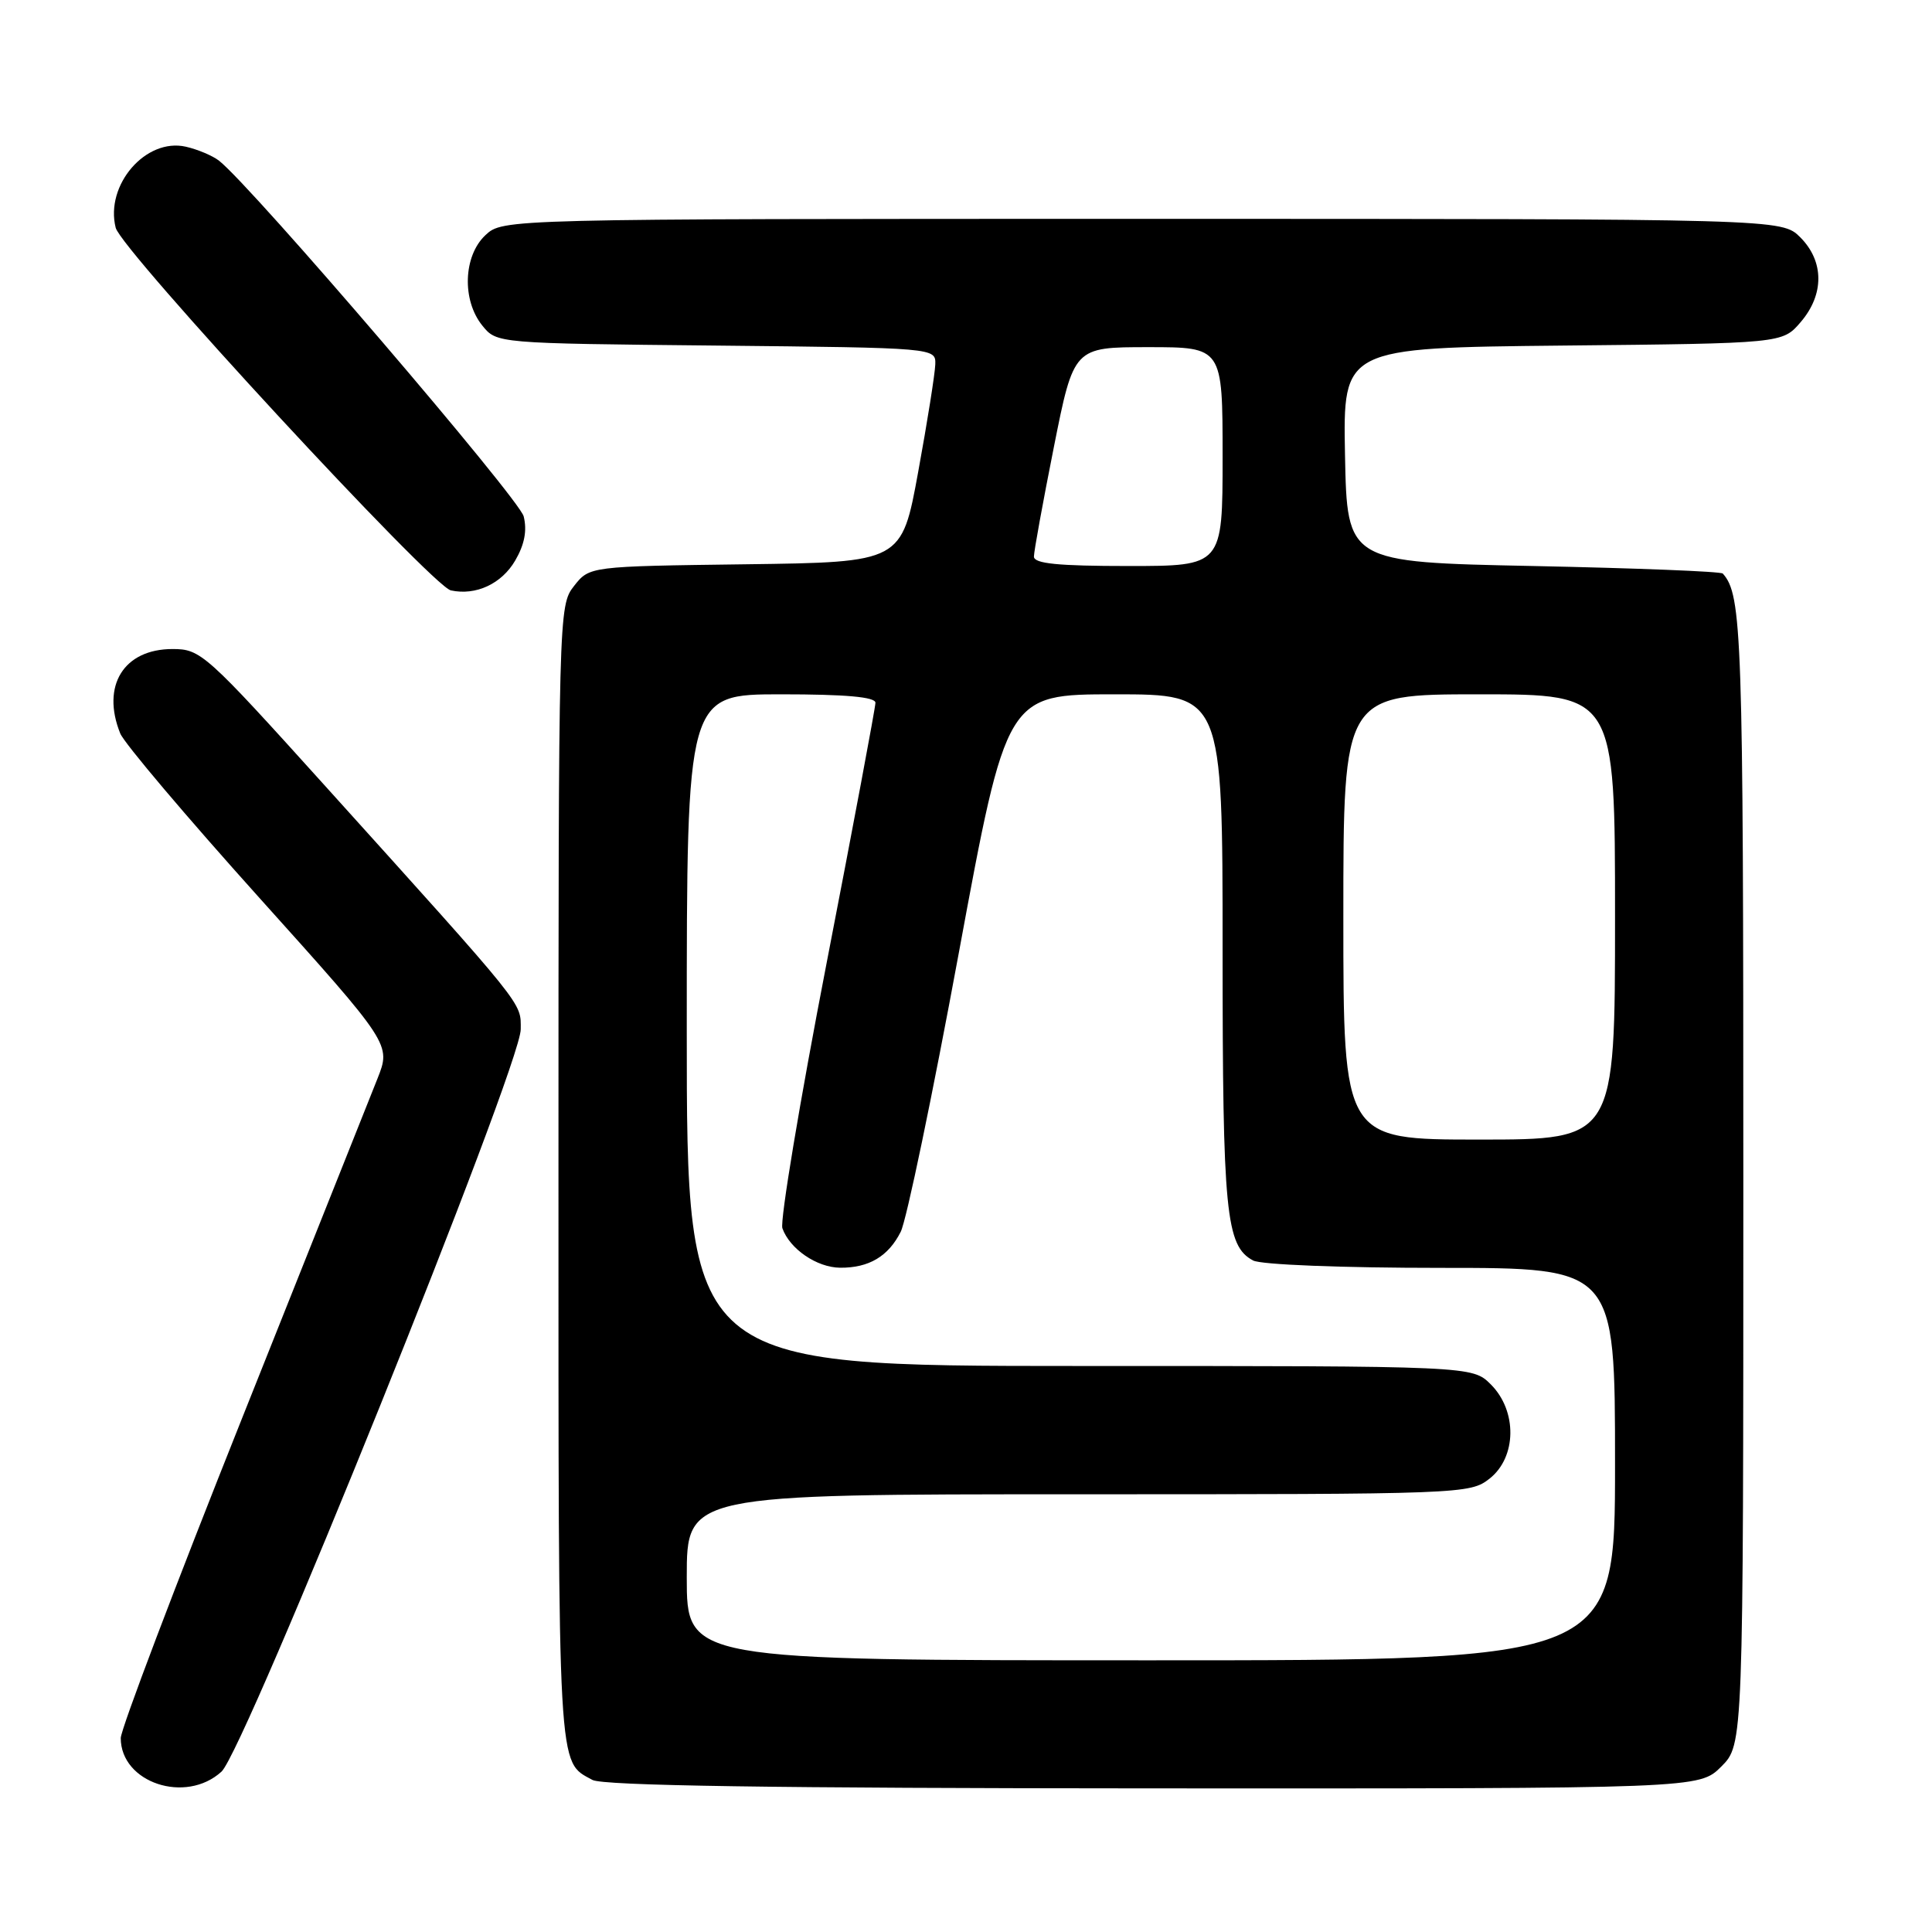 <?xml version="1.0" encoding="UTF-8" standalone="no"?>
<!DOCTYPE svg PUBLIC "-//W3C//DTD SVG 1.1//EN" "http://www.w3.org/Graphics/SVG/1.1/DTD/svg11.dtd" >
<svg xmlns="http://www.w3.org/2000/svg" xmlns:xlink="http://www.w3.org/1999/xlink" version="1.1" viewBox="0 0 256 256">
 <g >
 <path fill="currentColor"
d=" M 29.35 234.75 C 32.46 231.90 69.00 141.27 69.00 136.39 C 69.00 132.75 69.89 133.86 43.11 104.17 C 27.24 86.58 26.59 86.00 22.86 86.00 C 16.40 86.00 13.39 90.86 15.93 97.18 C 16.44 98.46 24.73 108.25 34.34 118.94 C 51.82 138.38 51.82 138.38 50.01 142.94 C 49.01 145.45 40.95 165.66 32.10 187.86 C 23.24 210.06 16.00 229.16 16.00 230.30 C 16.00 236.22 24.60 239.09 29.35 234.75 Z  M 228.08 234.08 C 231.00 231.15 231.00 231.15 231.00 156.01 C 231.00 83.96 230.83 78.85 228.28 76.00 C 228.04 75.72 216.74 75.28 203.17 75.00 C 178.50 74.50 178.50 74.50 178.22 60.29 C 177.95 46.09 177.95 46.09 207.06 45.79 C 236.18 45.50 236.18 45.50 238.59 42.69 C 241.74 39.03 241.72 34.63 238.55 31.45 C 236.09 29.00 236.09 29.00 151.36 29.00 C 66.63 29.00 66.63 29.00 64.31 31.17 C 61.39 33.92 61.19 39.78 63.91 43.14 C 65.82 45.50 65.82 45.50 94.91 45.79 C 124.00 46.09 124.00 46.09 123.93 48.29 C 123.89 49.51 122.88 55.90 121.67 62.50 C 119.48 74.50 119.48 74.50 98.80 74.77 C 78.11 75.04 78.11 75.04 76.06 77.65 C 74.02 80.24 74.00 81.09 74.00 155.94 C 74.00 235.78 73.86 233.31 78.50 235.85 C 79.89 236.61 102.41 236.95 152.83 236.97 C 225.15 237.00 225.15 237.00 228.08 234.08 Z  M 68.27 74.27 C 69.50 72.16 69.86 70.30 69.39 68.42 C 68.80 66.07 33.40 24.73 29.03 21.30 C 28.19 20.64 26.21 19.80 24.63 19.44 C 19.33 18.23 13.90 24.50 15.33 30.18 C 16.08 33.16 57.24 77.69 59.74 78.23 C 63.06 78.95 66.47 77.36 68.27 74.27 Z  M 91.00 209.00 C 91.00 198.00 91.00 198.00 142.87 198.00 C 193.82 198.00 194.78 197.96 197.37 195.93 C 200.98 193.09 201.06 186.97 197.55 183.45 C 195.09 181.00 195.09 181.00 143.05 181.00 C 91.00 181.00 91.00 181.00 91.00 136.50 C 91.00 92.00 91.00 92.00 103.50 92.00 C 112.04 92.00 116.00 92.35 116.00 93.12 C 116.00 93.73 113.09 109.25 109.53 127.61 C 105.97 145.97 103.34 161.78 103.67 162.75 C 104.64 165.49 108.23 167.95 111.32 167.98 C 115.13 168.01 117.71 166.48 119.35 163.22 C 120.11 161.72 123.57 145.09 127.05 126.25 C 133.38 92.00 133.38 92.00 147.69 92.00 C 162.00 92.00 162.00 92.00 162.00 125.85 C 162.00 160.73 162.43 165.09 166.04 167.02 C 167.08 167.58 177.80 168.00 190.93 168.00 C 214.00 168.00 214.00 168.00 214.00 194.00 C 214.00 220.00 214.00 220.00 152.50 220.00 C 91.00 220.00 91.00 220.00 91.00 209.00 Z  M 178.00 121.50 C 178.00 92.00 178.00 92.00 196.00 92.00 C 214.00 92.00 214.00 92.00 214.00 121.50 C 214.00 151.00 214.00 151.00 196.00 151.00 C 178.00 151.00 178.00 151.00 178.00 121.50 Z  M 137.00 73.75 C 137.00 73.06 138.19 66.54 139.64 59.25 C 142.28 46.00 142.28 46.00 152.14 46.00 C 162.00 46.00 162.00 46.00 162.00 60.50 C 162.00 75.00 162.00 75.00 149.50 75.00 C 140.17 75.00 137.00 74.68 137.00 73.75 Z "/>
</g>
</svg>